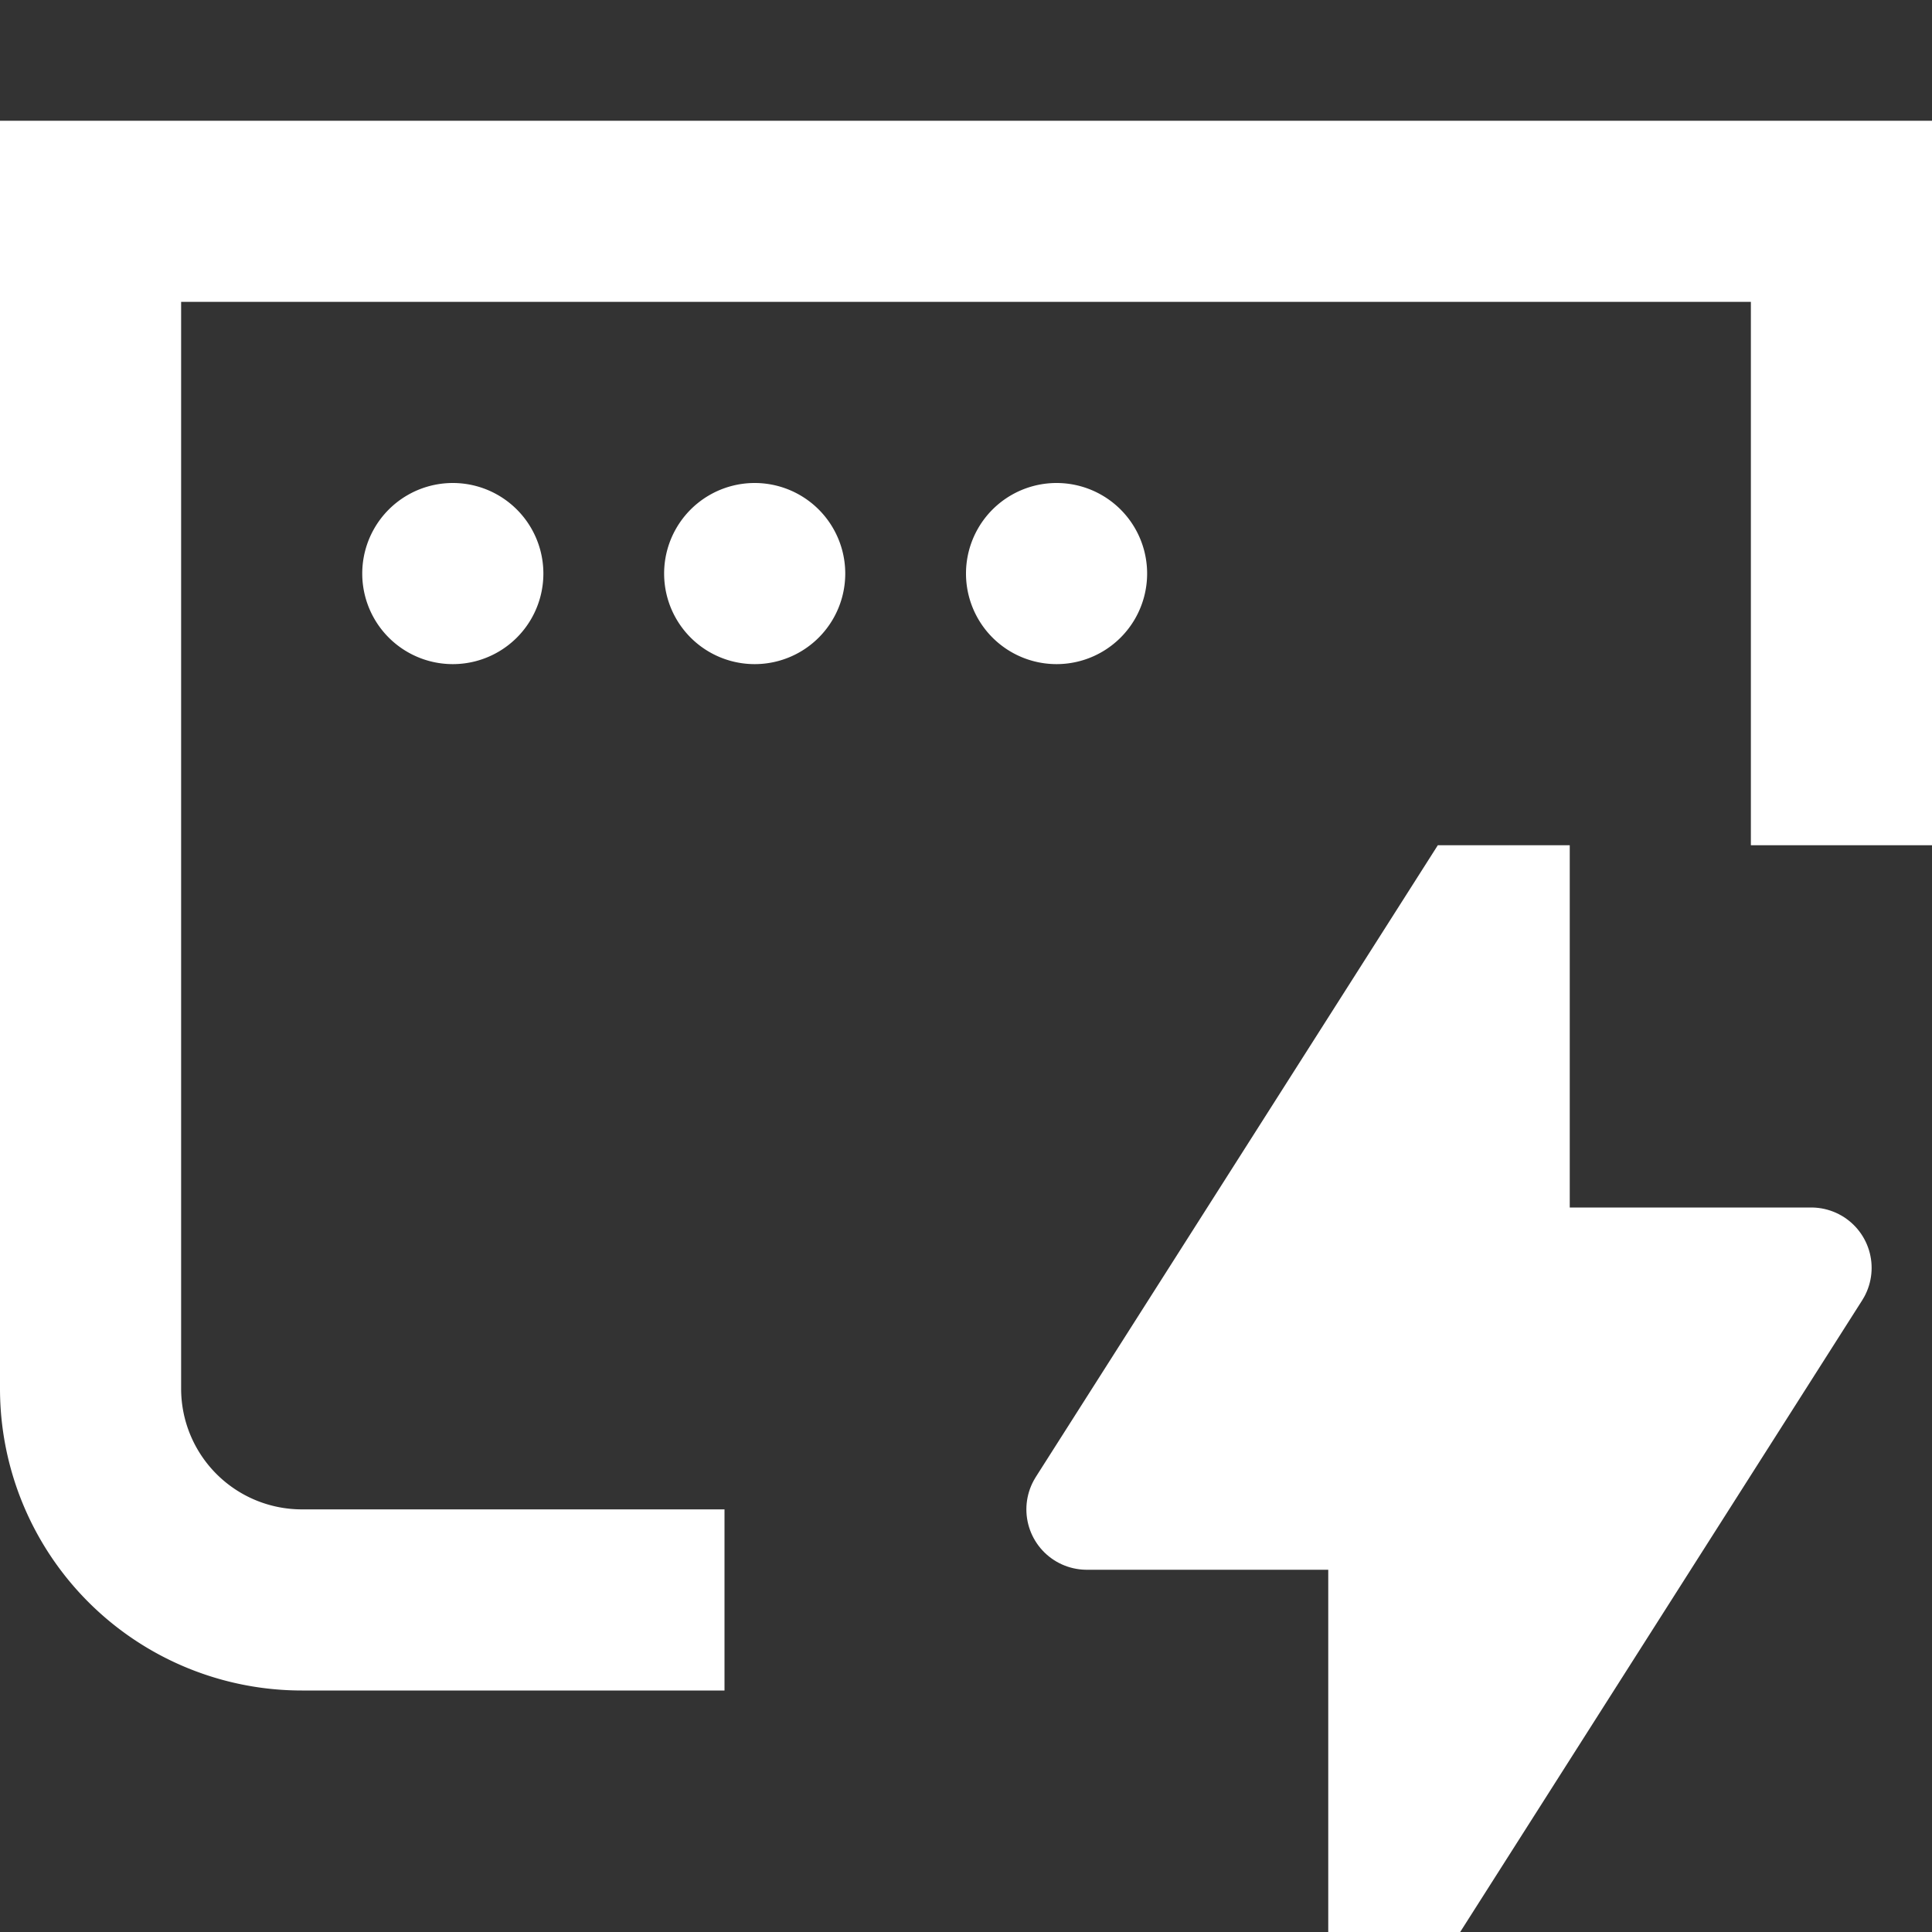 <svg stroke-linejoin="round" data-testid="geist-icon" viewBox="0 0 16 16"><rect x="0" y="0" width="16" height="16" fill="#333333" stroke="none"/><path fill="white" fill-rule="evenodd" d="M.75 1H0v10.5A2.5 2.5 0 002.5 14H6v-1.5H2.5a1 1 0 01-1-1v-9h13V7H16V1H.75zm3 4.5a.75.75 0 100-1.5.75.75 0 000 1.5zM7 4.75a.75.75 0 11-1.5 0 .75.75 0 011.5 0zm1.75.75a.75.75 0 100-1.5.75.75 0 000 1.5z" clip-rule="evenodd"/><g clip-path="url(#a)"><path fill="white" stroke="white" d="M9 12.5L12.5 7v3.5H15L11.5 16v-3.5H9z"/></g><defs><clipPath id="a"><path fill="#fff" d="M0 0h9v9H0z" transform="translate(7 7)"/></clipPath></defs></svg>